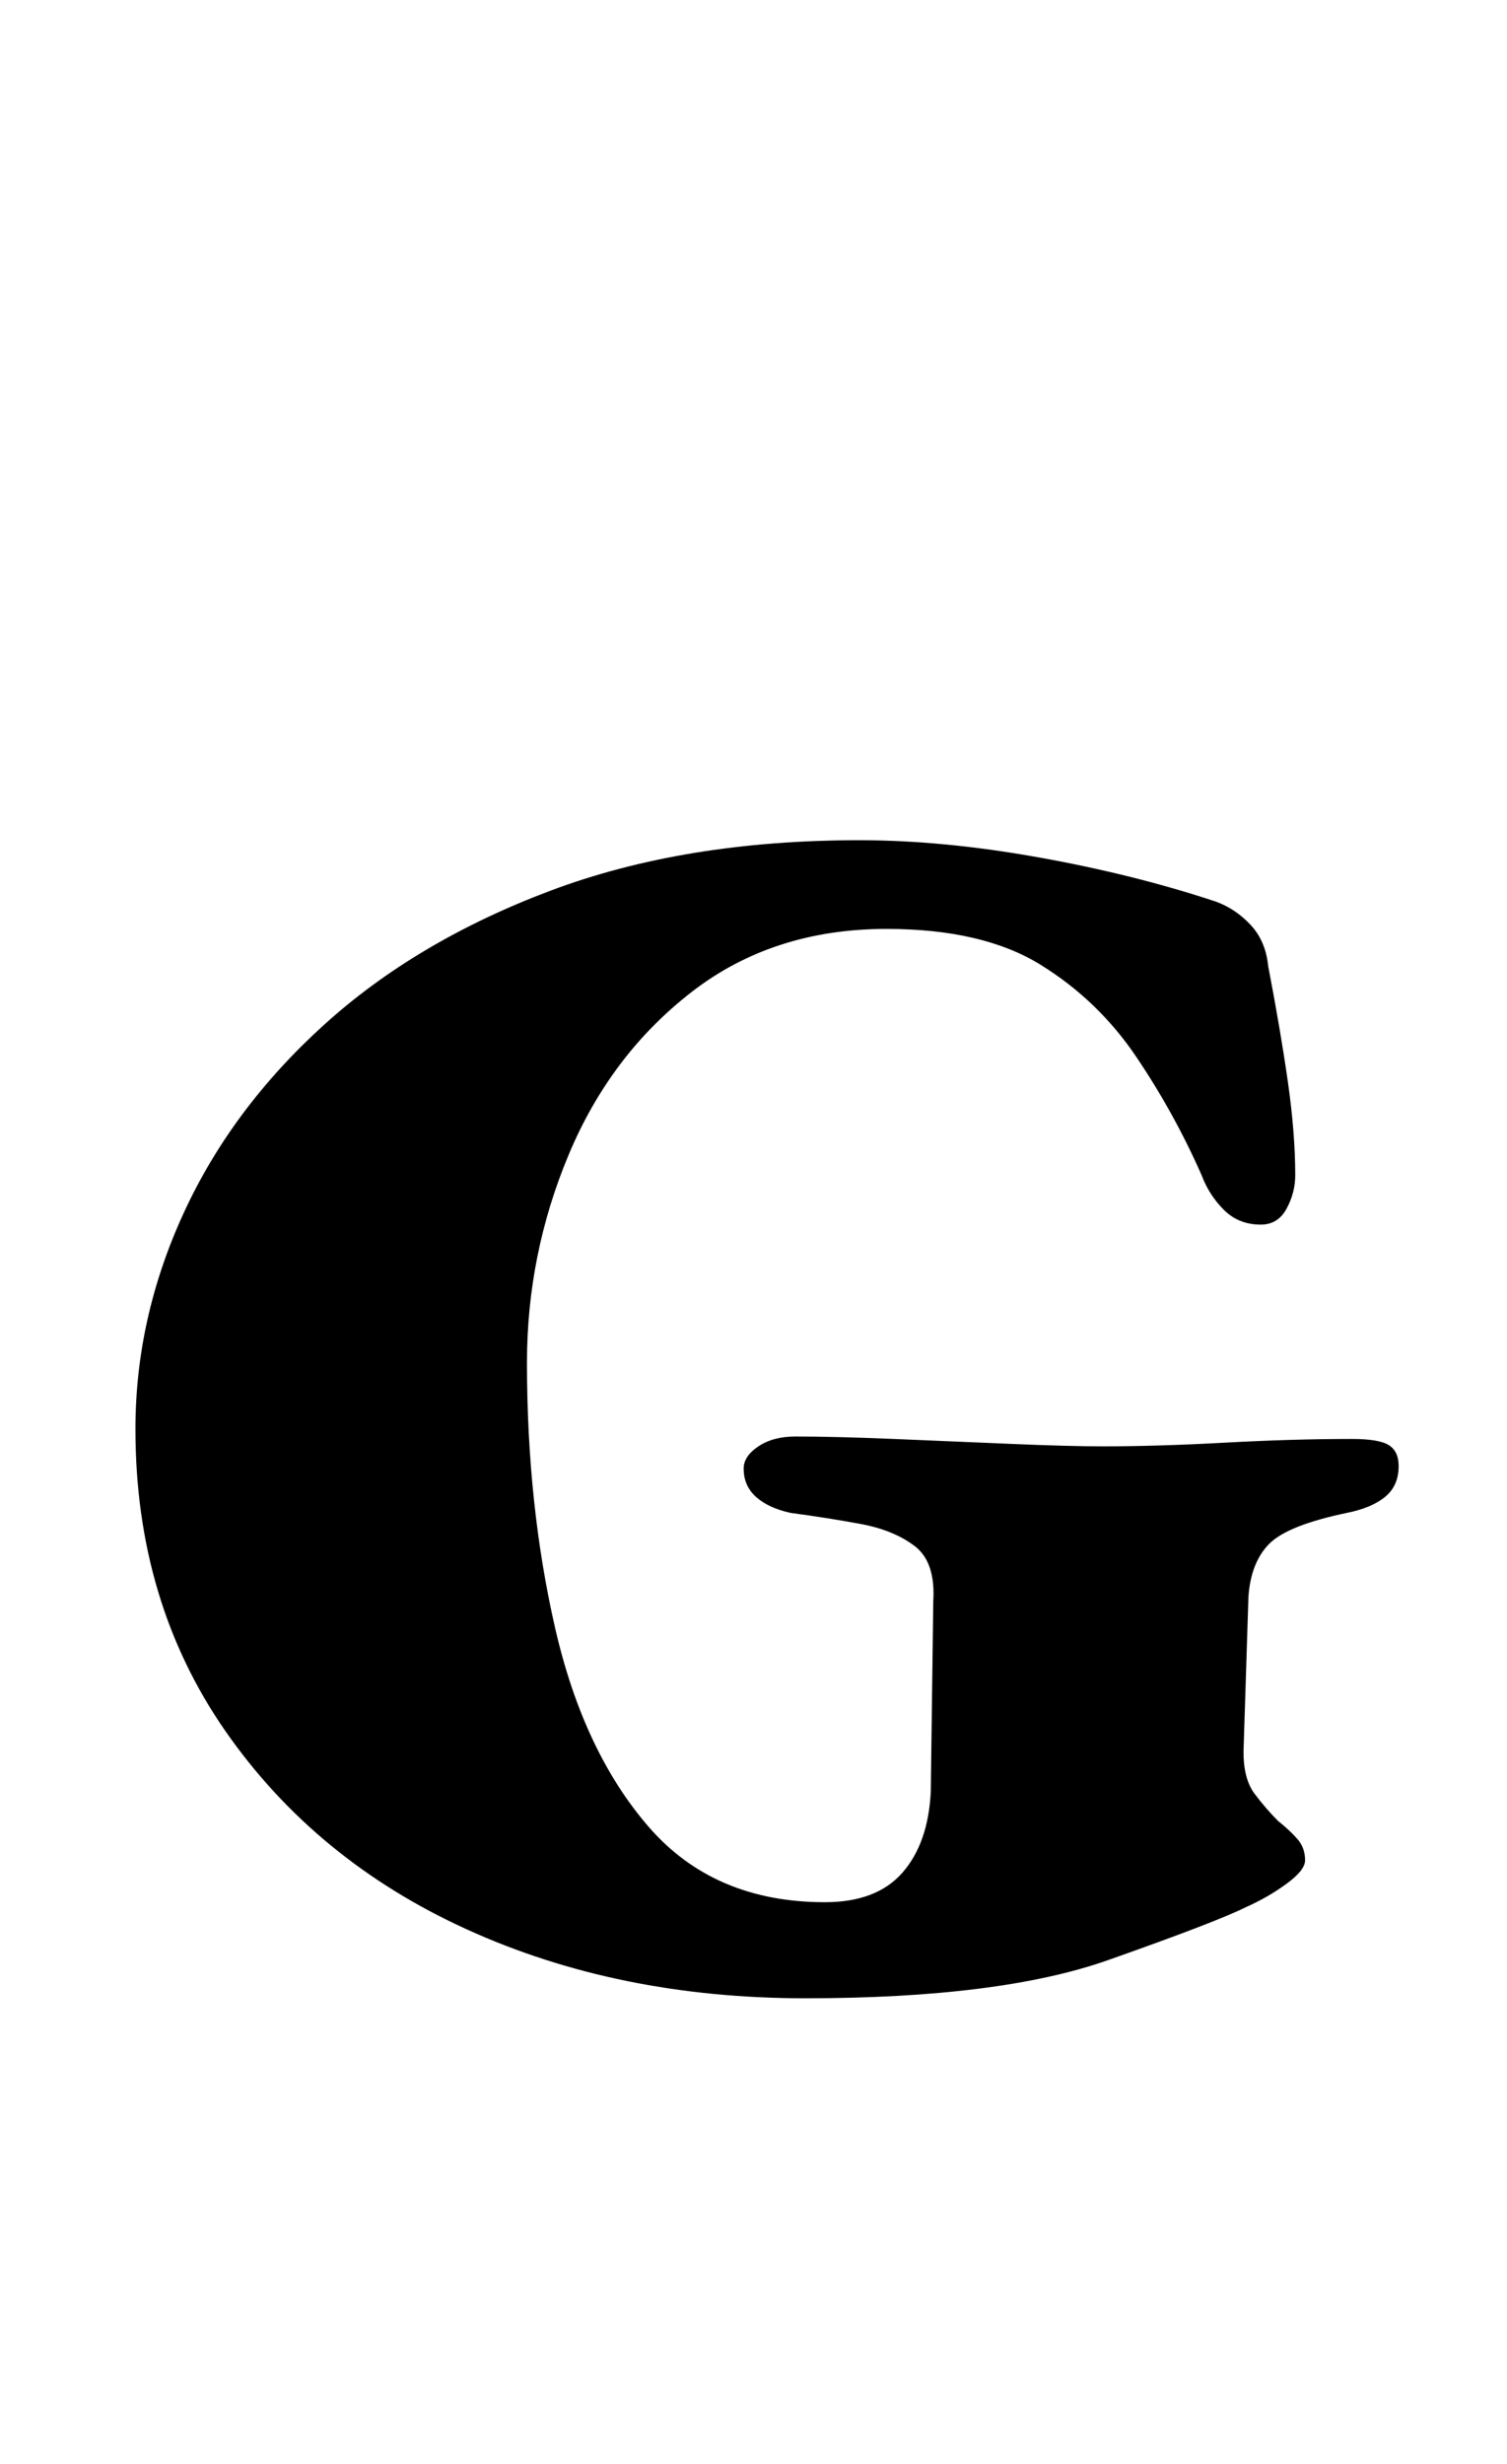 <?xml version="1.0" standalone="no"?>
<!DOCTYPE svg PUBLIC "-//W3C//DTD SVG 1.1//EN" "http://www.w3.org/Graphics/SVG/1.1/DTD/svg11.dtd" >
<svg xmlns="http://www.w3.org/2000/svg" xmlns:xlink="http://www.w3.org/1999/xlink" version="1.1" viewBox="-10 0 612 1000">
  <g transform="matrix(1 0 0 -1 0 800)">
   <path fill="currentColor"
d="M317 -11q-76 0 -137.5 28t-98 80.5t-36.5 122.5q0 45 19.5 87.5t57 76.5t92 54.5t125.5 20.5q34 0 73 -7t72 -18q8 -3 14 -9.5t7 -16.5q5 -26 8 -47t3 -38q0 -7 -3.5 -13.5t-10.5 -6.5q-9 0 -15 6t-9 14q-11 25 -26.5 48t-39 37.5t-62.5 14.5q-46 0 -79 -25.5t-50 -66
t-17 -84.5q0 -58 11.5 -108t38 -80.5t71.5 -30.5q21 0 31.5 12t11.5 33l1 77q1 16 -7.5 22.5t-22 9t-28.5 4.5q-9 2 -14 6.5t-5 11.5q0 5 6 9t15 4q16 0 40 -1t47.5 -2t37.5 -1q22 0 49.5 1.5t51.5 1.5q11 0 15 -2.5t4 -8.5q0 -8 -5.5 -12.5t-15.5 -6.5q-24 -5 -31.5 -12.5
t-8.5 -21.5l-2 -63q0 -11 4.5 -17t9.5 -11q5 -4 8 -7.5t3 -8.5q0 -4 -7.5 -9.5t-16.5 -9.5q-12 -6 -56 -21.5t-123 -15.5z" />
  </g>

</svg>
